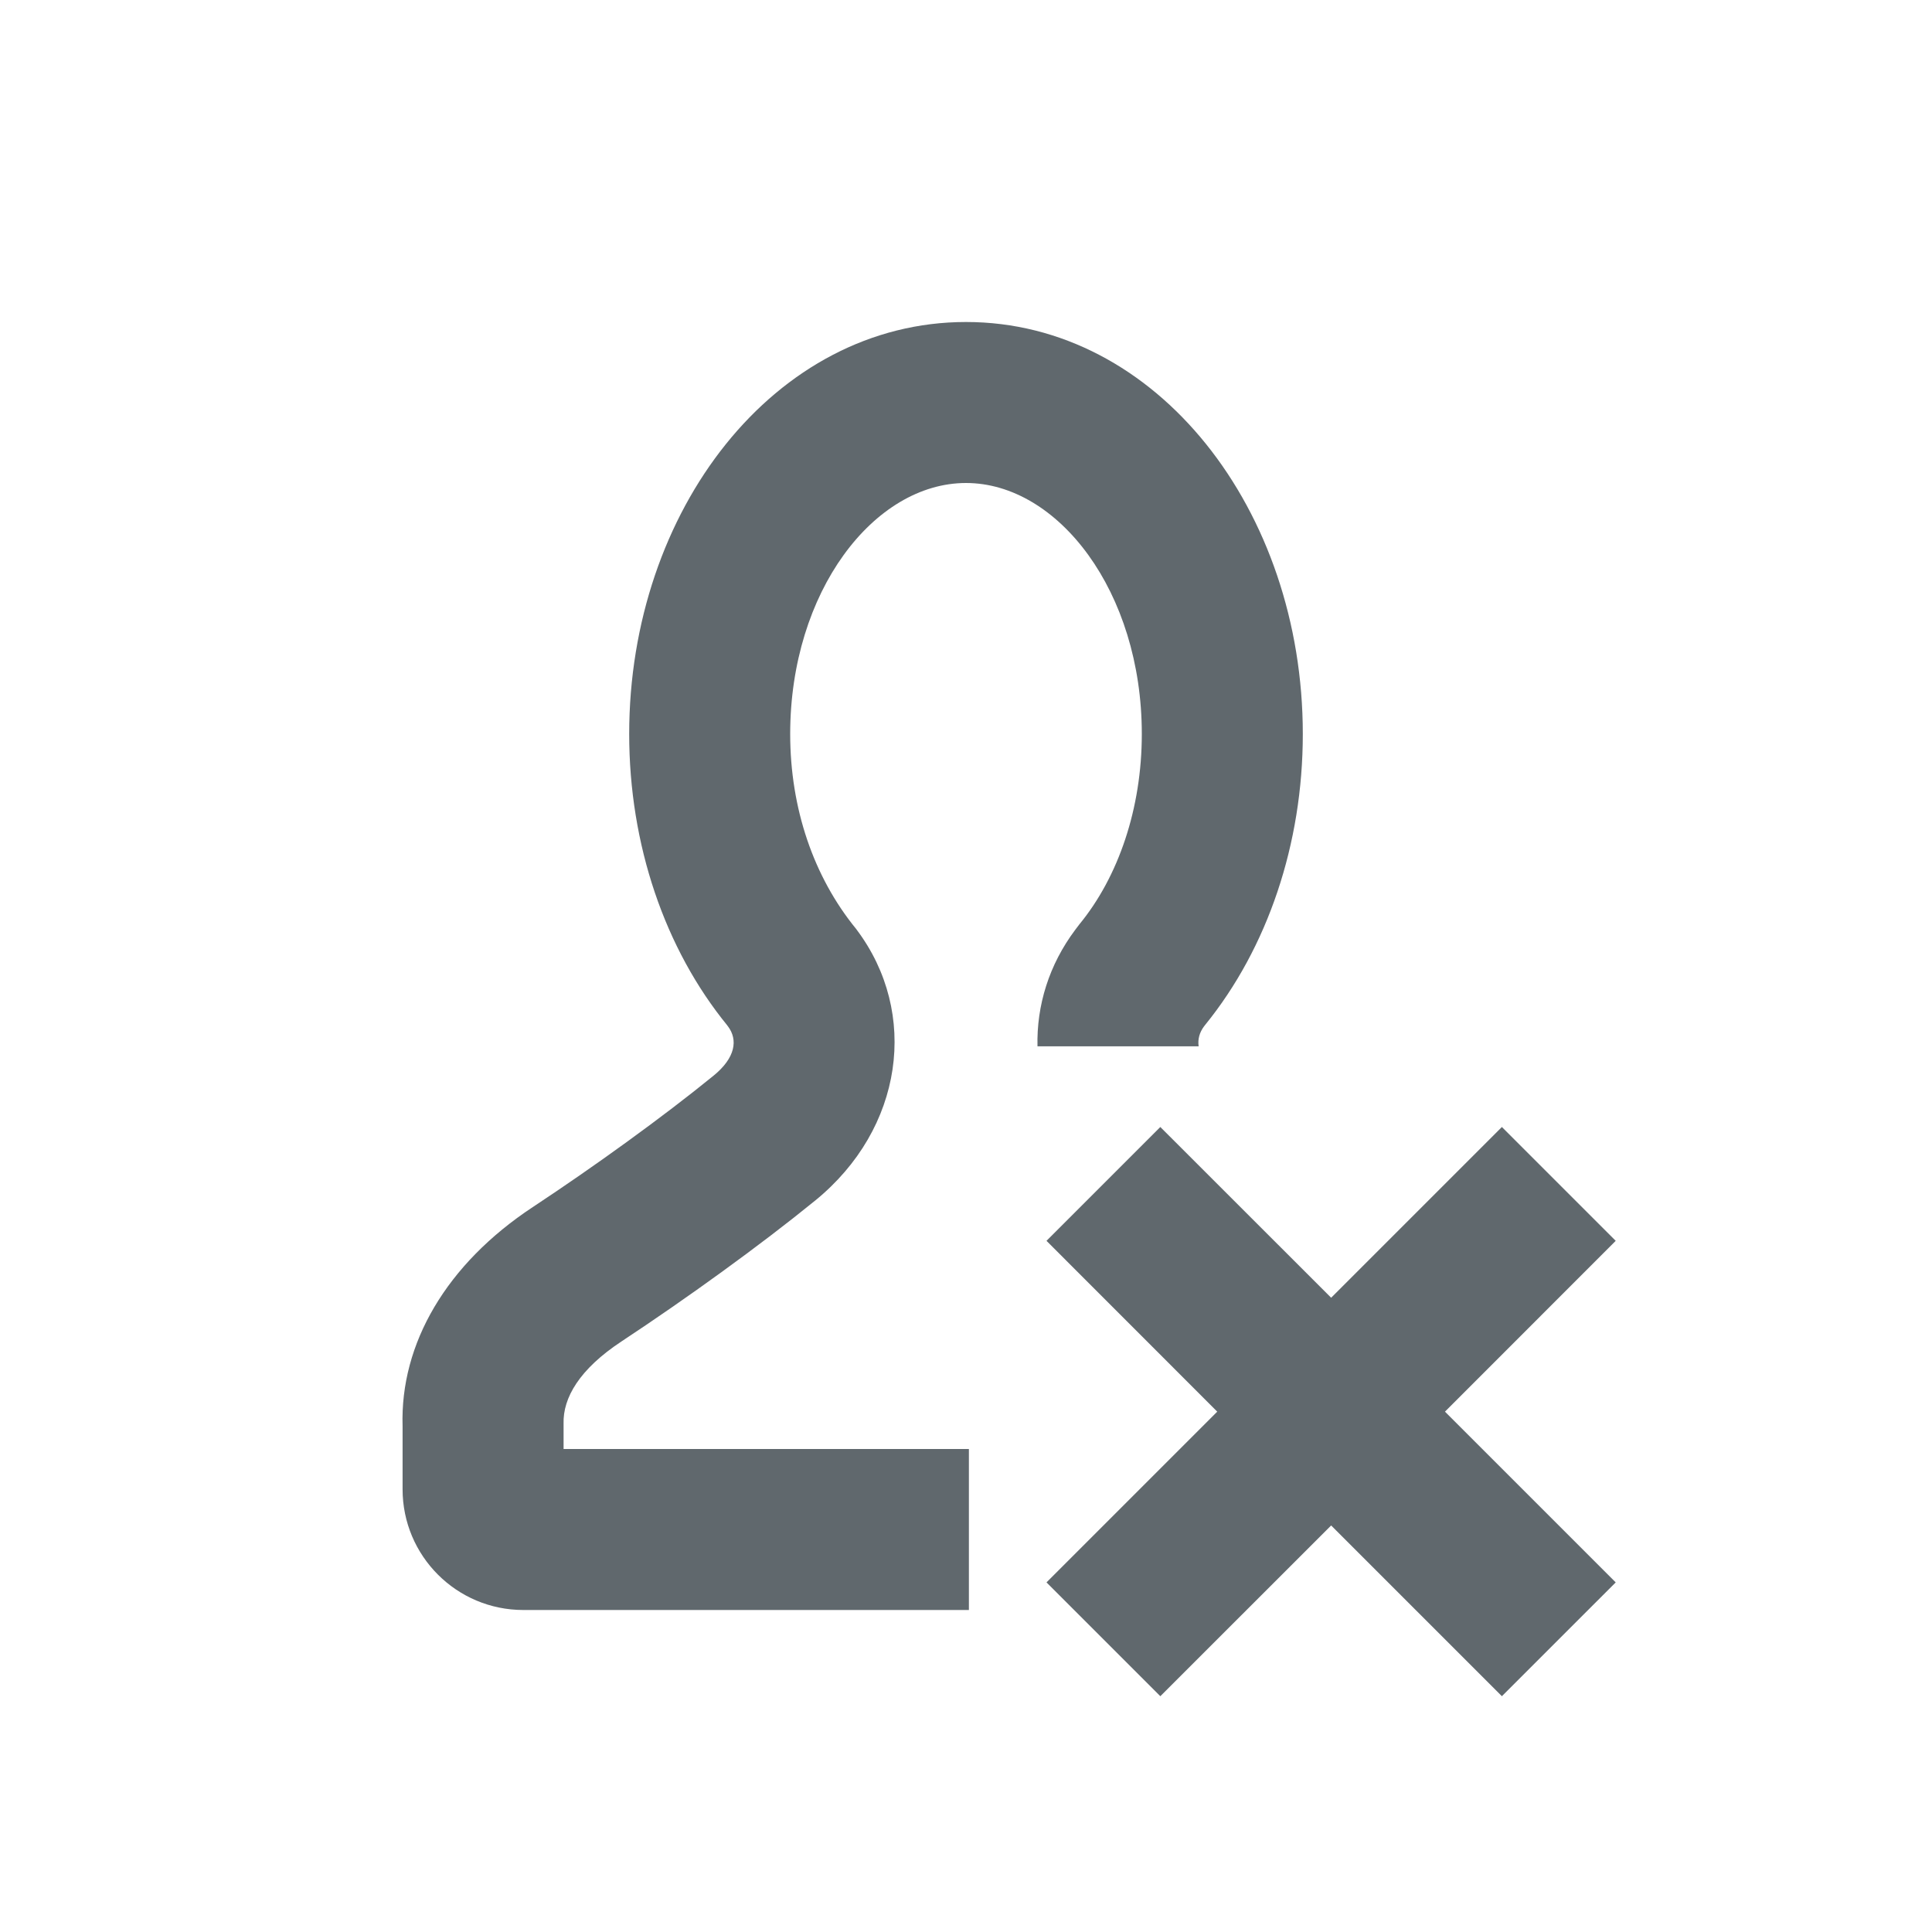 <?xml version="1.0" encoding="UTF-8"?>
<svg width="24px" height="24px" viewBox="0 0 24 24" version="1.1" xmlns="http://www.w3.org/2000/svg" xmlns:xlink="http://www.w3.org/1999/xlink">
    <!-- Generator: Sketch 55.2 (78181) - https://sketchapp.com -->
    <title>icon-admin-disable</title>
    <desc>Created with Sketch.</desc>
    <g id="组件" stroke="none" stroke-width="1" fill="none" fill-rule="evenodd">
        <g id="Bar/Action-Bar/↳Elements/icons/edit复制备份-5" transform="translate(2, 2)">
            <g id="ic_edit_nor">
                <rect id="Rectangle-50" x="0" y="0" width="20" height="20"></rect>
                <path d="M12.89,10.998 L10.888,10.998 C10.876,10.491 11.031,9.984 11.358,9.549 L11.364,9.541 L11.408,9.483 C11.893,8.893 12.184,8.043 12.184,7.118 C12.184,5.348 11.142,4 10,4 C8.858,4 7.816,5.348 7.816,7.118 C7.816,8.042 8.107,8.893 8.634,9.538 L8.642,9.549 C9.42,10.584 9.224,12.021 8.125,12.915 C7.437,13.475 6.532,14.128 5.72,14.664 C5.2,15.007 4.991,15.364 5.001,15.686 L5.001,16 L10.036,16 L10.036,18 L4.501,18 C3.672,18 3.001,17.328 3.001,16.5 L3.001,15.717 C2.969,14.689 3.548,13.701 4.618,12.995 C5.379,12.493 6.231,11.878 6.862,11.364 C7.138,11.14 7.168,10.917 7.044,10.751 C7.029,10.731 7.025,10.726 7.034,10.737 L7.038,10.742 C6.257,9.787 5.816,8.49 5.816,7.118 C5.816,4.339 7.625,2 10,2 C12.375,2 14.184,4.339 14.184,7.118 C14.184,8.484 13.747,9.774 12.974,10.728 C12.969,10.734 12.964,10.74 12.956,10.751 C12.902,10.824 12.877,10.908 12.89,10.998 Z M15.95,15.536 L18.071,17.657 L16.657,19.071 L14.536,16.95 L12.414,19.071 L11,17.657 L13.121,15.536 L11,13.414 L12.414,12 L14.536,14.121 L16.657,12 L18.071,13.414 L15.95,15.536 Z" id="形状结合备份-2" fill="#60686D" fill-rule="nonzero"></path>
            </g>
        </g>
    </g>
</svg>